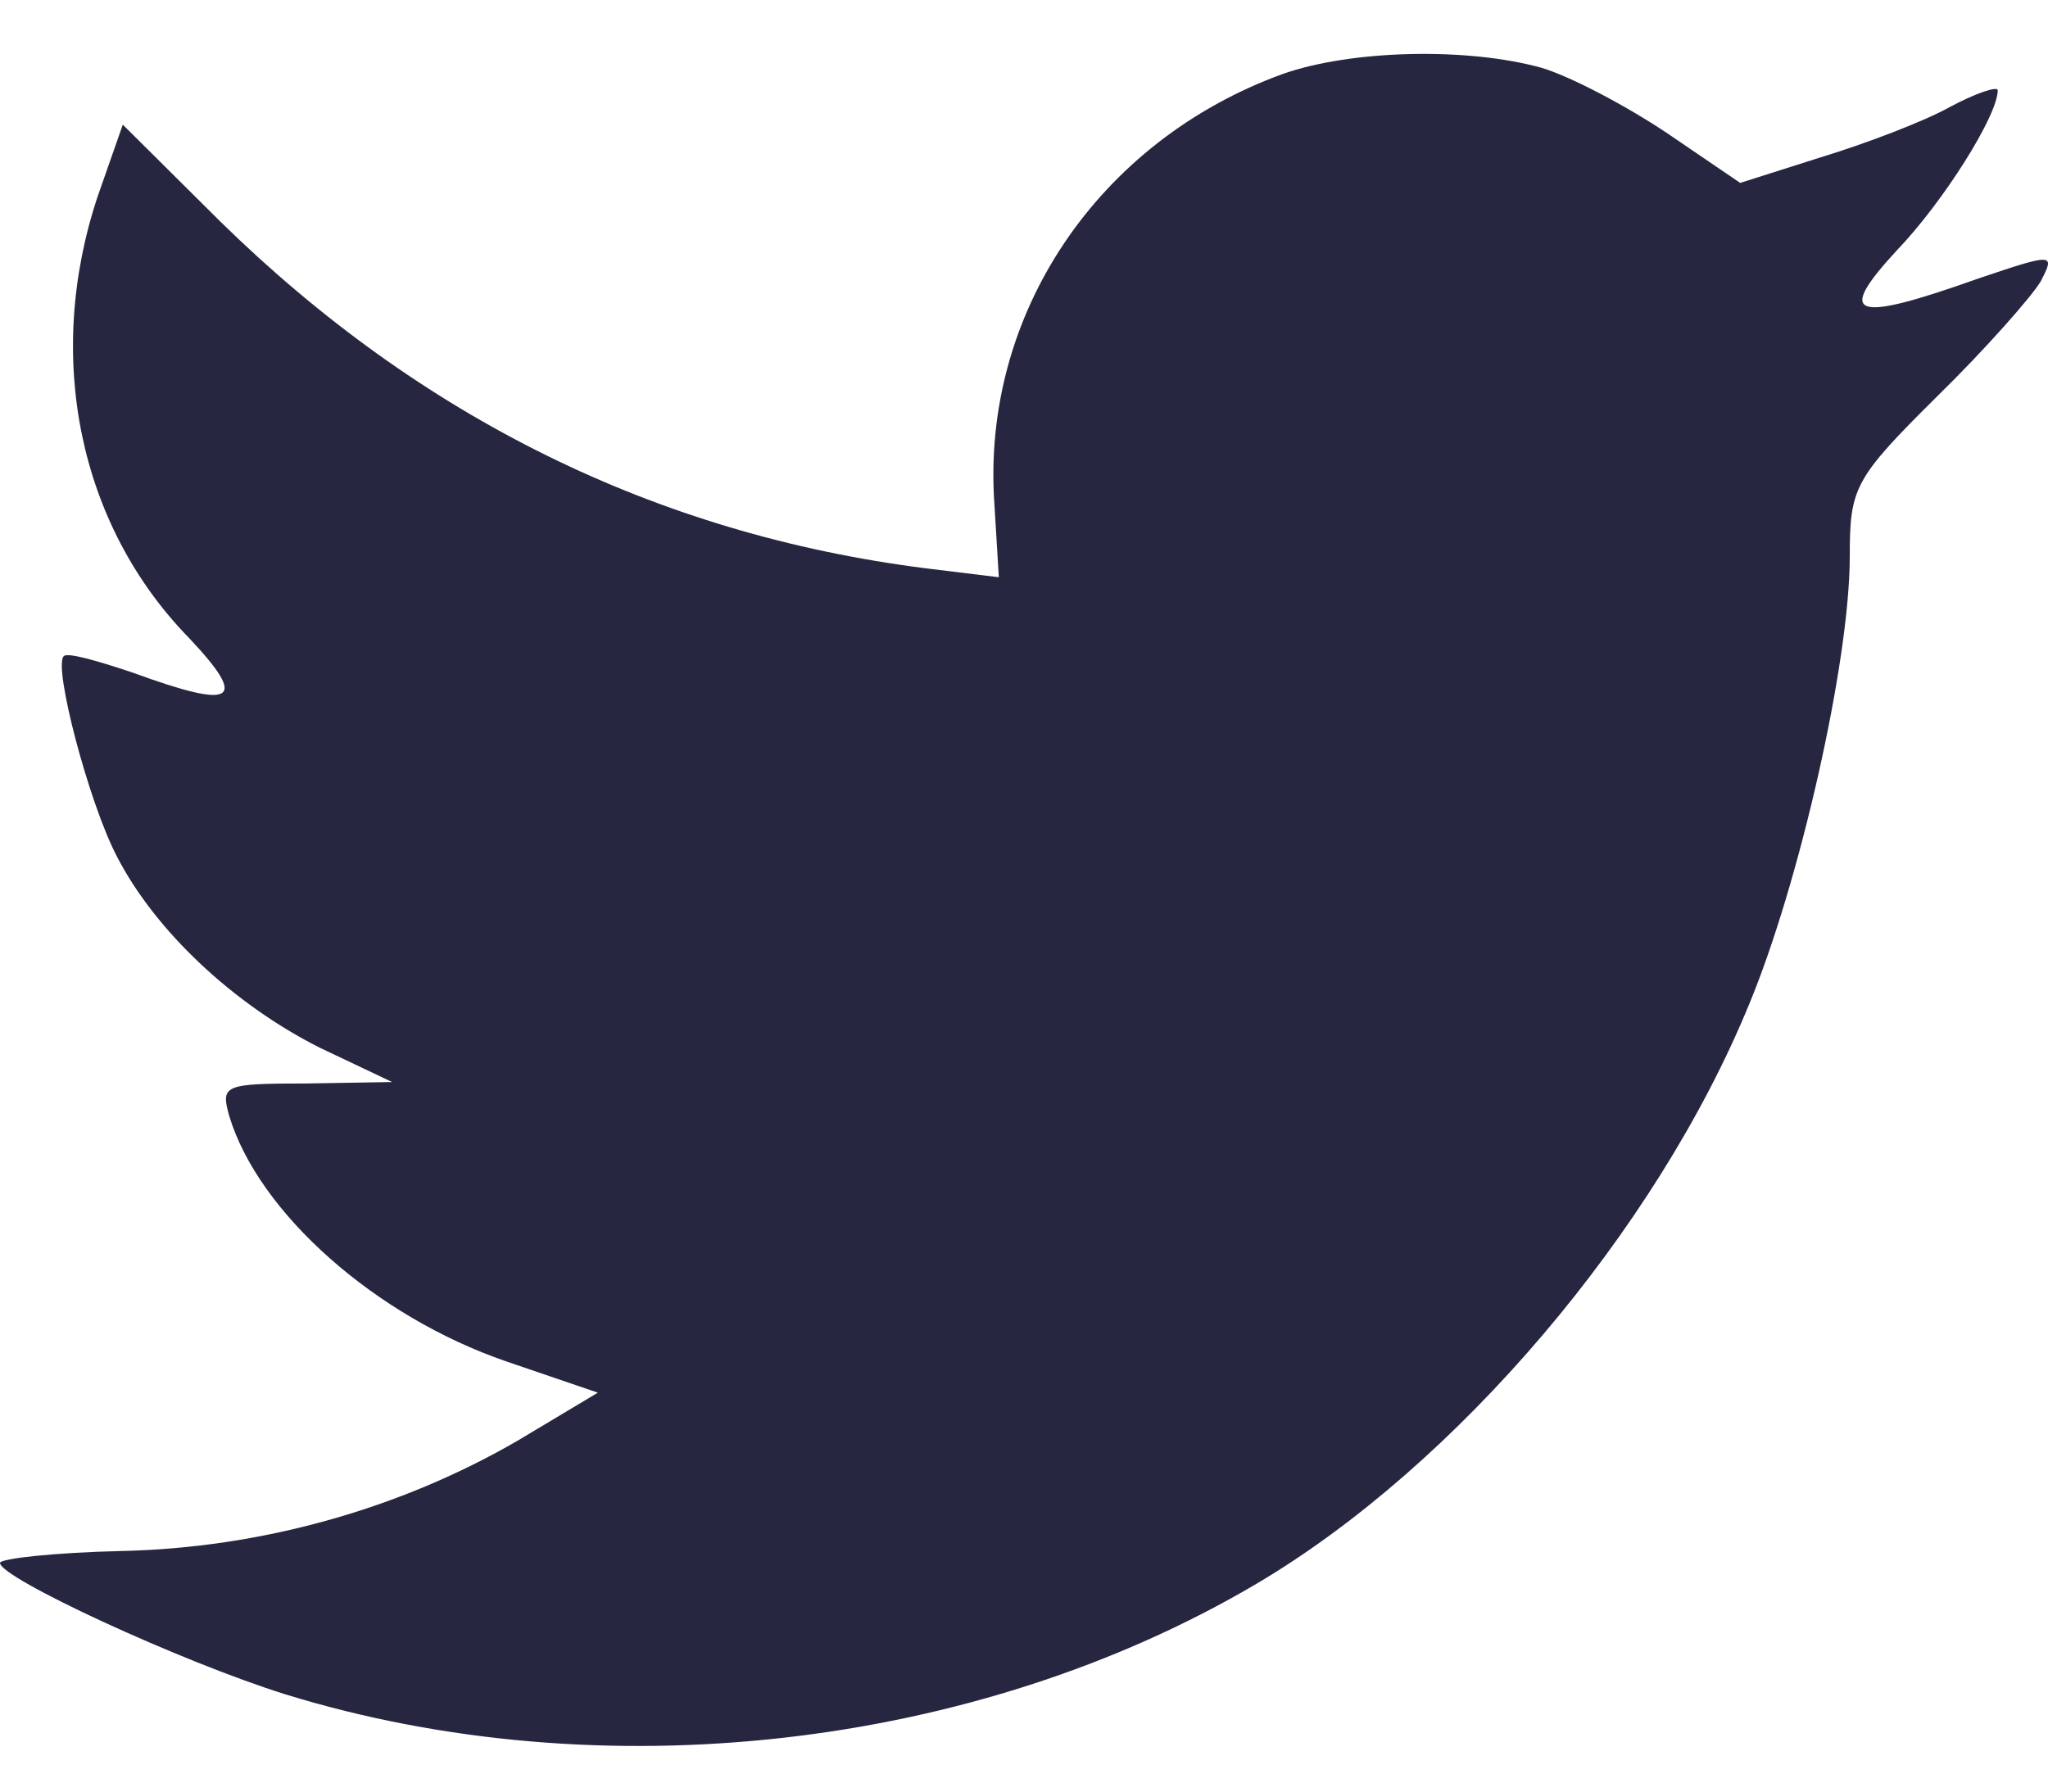 <svg width="24" height="21" viewBox="0 0 24 21" fill="none" xmlns="http://www.w3.org/2000/svg">
<path d="M11.653 5.908L11.705 6.766L10.838 6.66C7.682 6.258 4.925 4.892 2.584 2.599L1.439 1.461L1.145 2.301C0.52 4.174 0.919 6.153 2.22 7.483C2.913 8.219 2.757 8.324 1.561 7.886C1.145 7.746 0.78 7.641 0.746 7.693C0.624 7.816 1.04 9.409 1.37 10.039C1.821 10.915 2.74 11.773 3.746 12.28L4.595 12.683L3.59 12.7C2.619 12.7 2.584 12.718 2.688 13.086C3.035 14.224 4.405 15.432 5.931 15.957L7.006 16.324L6.069 16.885C4.682 17.69 3.052 18.145 1.422 18.18C0.642 18.198 0 18.268 0 18.32C0 18.495 2.116 19.476 3.347 19.861C7.041 20.999 11.428 20.509 14.723 18.565C17.064 17.182 19.405 14.434 20.497 11.773C21.087 10.354 21.677 7.763 21.677 6.52C21.677 5.715 21.729 5.61 22.7 4.647C23.272 4.087 23.81 3.474 23.914 3.299C24.087 2.966 24.07 2.966 23.185 3.264C21.711 3.789 21.503 3.719 22.232 2.931C22.769 2.371 23.411 1.356 23.411 1.058C23.411 1.006 23.151 1.093 22.856 1.251C22.544 1.426 21.85 1.688 21.33 1.846L20.393 2.144L19.544 1.566C19.076 1.251 18.416 0.901 18.07 0.796C17.185 0.55 15.833 0.586 15.035 0.866C12.867 1.653 11.497 3.684 11.653 5.908Z" fill="#262641"/>
</svg>
